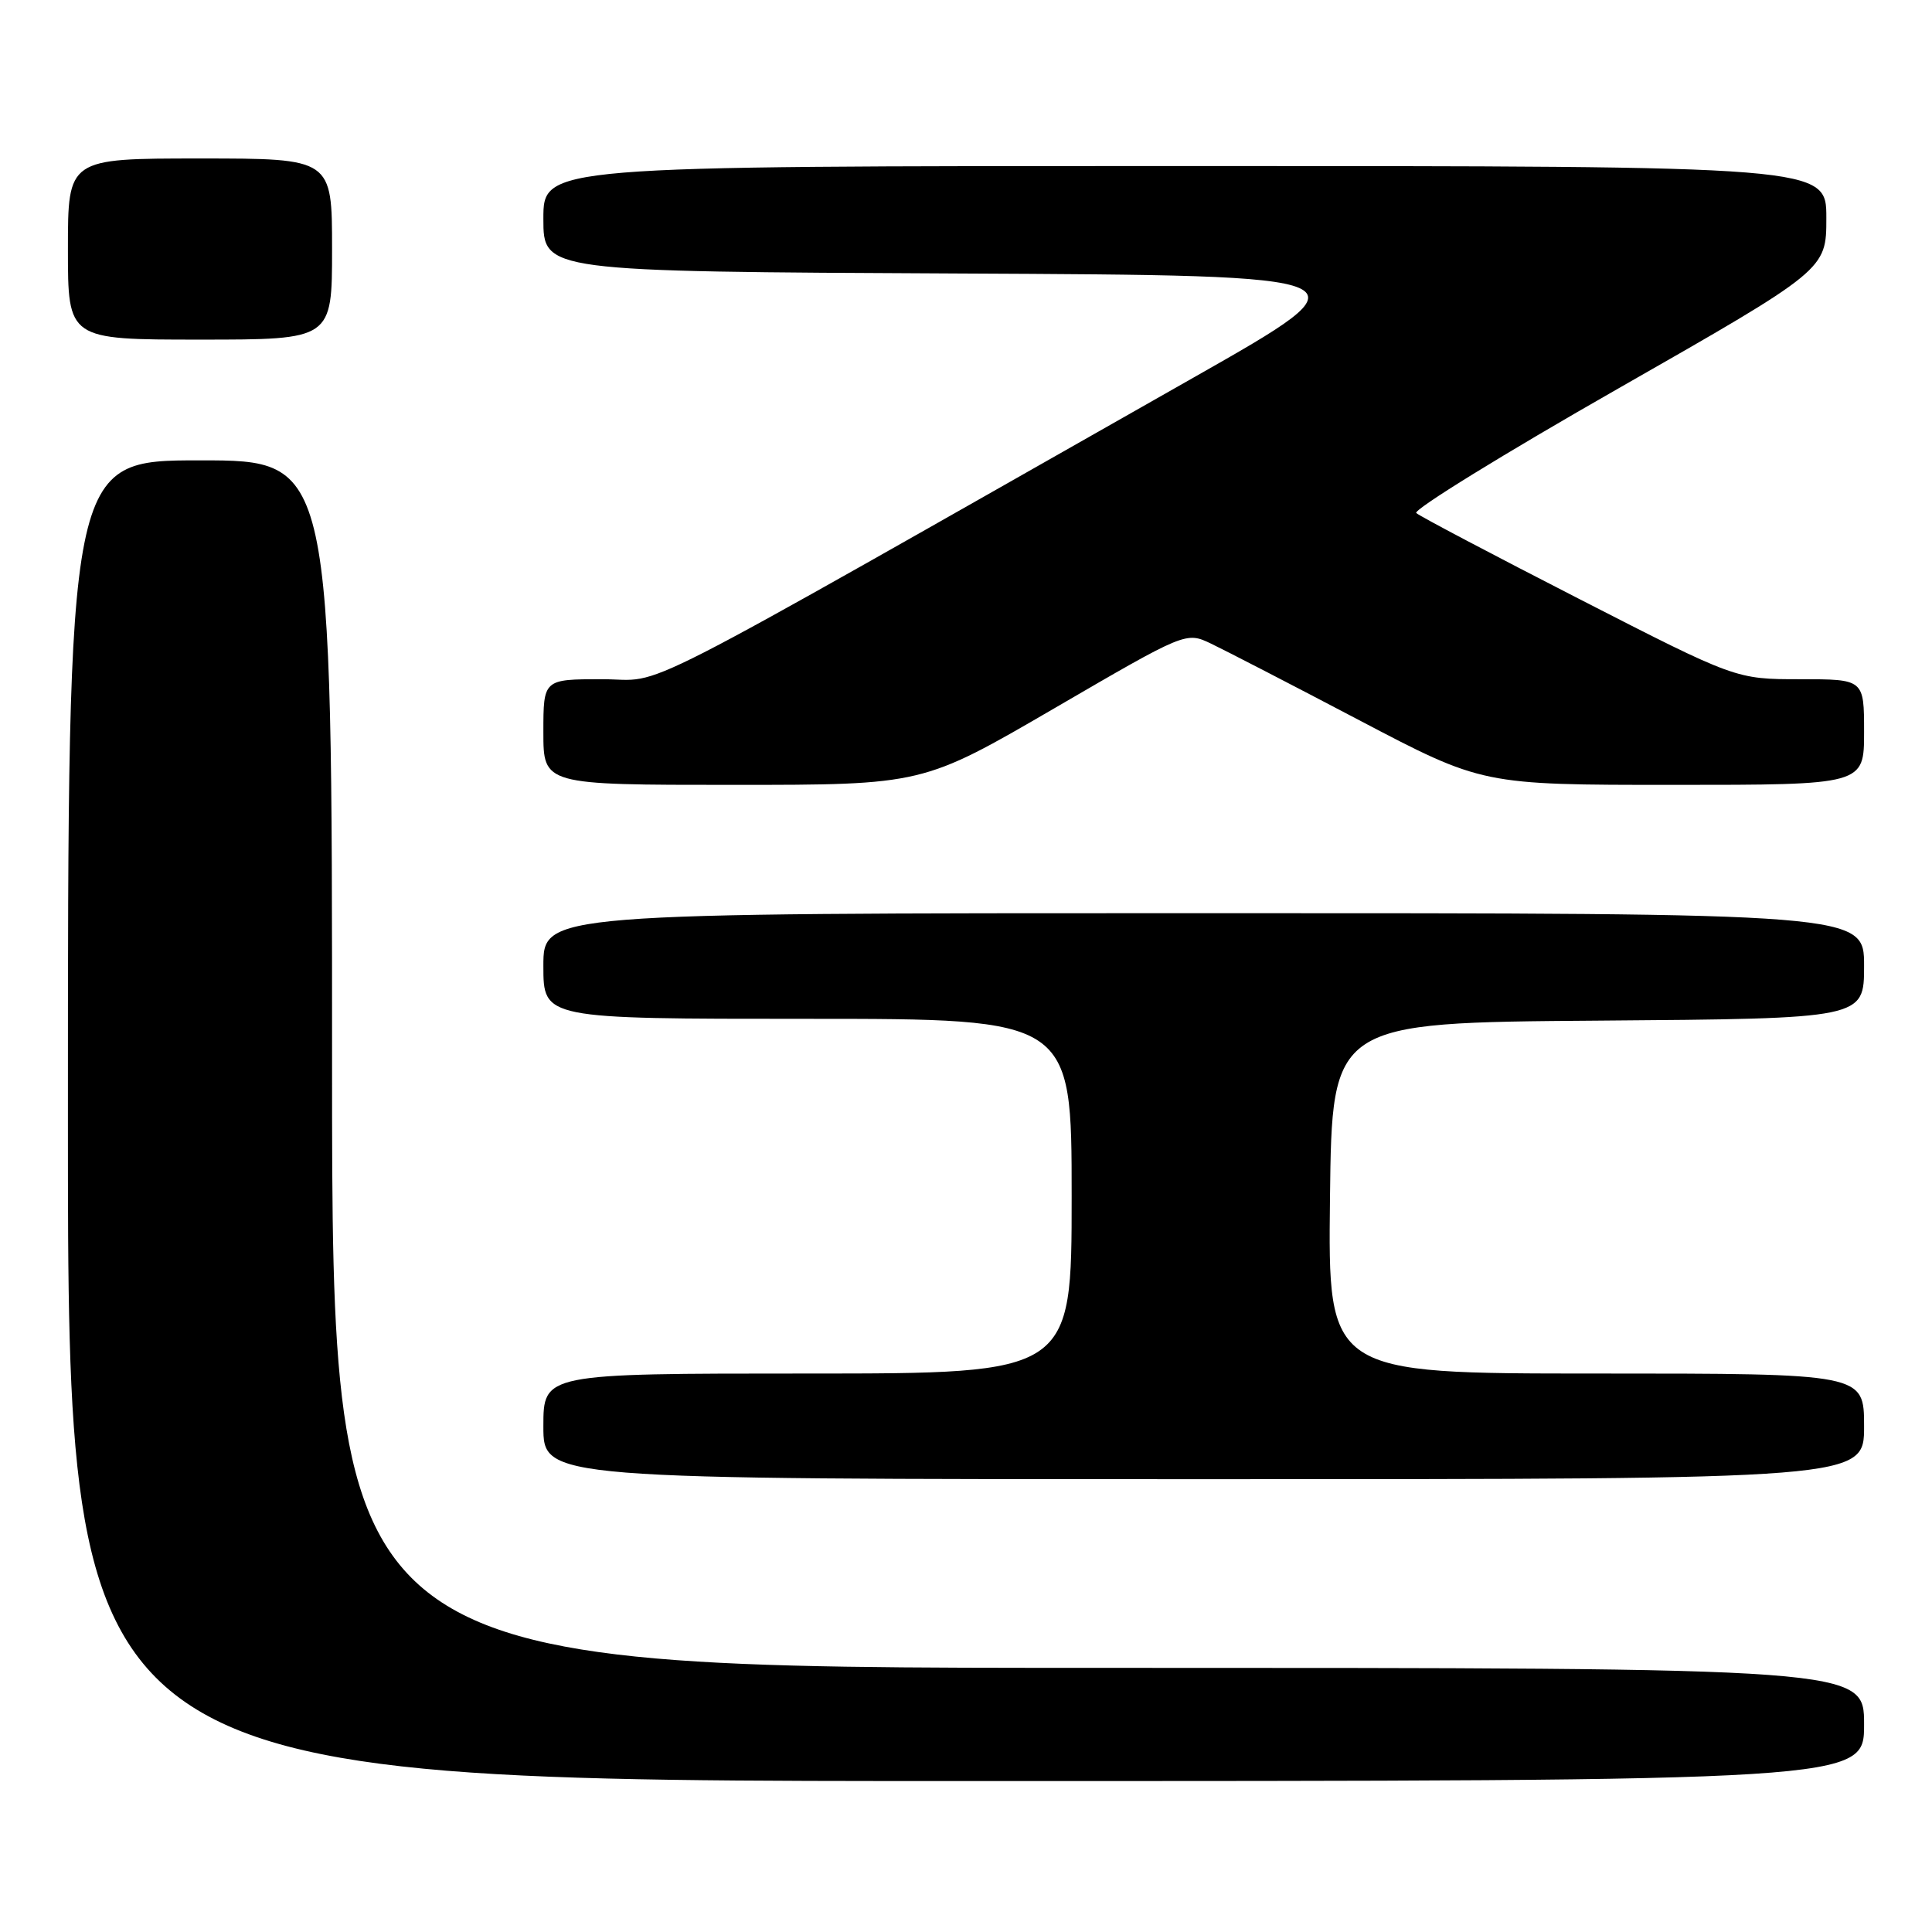 <?xml version="1.0" encoding="UTF-8" standalone="no"?>
<!DOCTYPE svg PUBLIC "-//W3C//DTD SVG 1.1//EN" "http://www.w3.org/Graphics/SVG/1.1/DTD/svg11.dtd" >
<svg xmlns="http://www.w3.org/2000/svg" xmlns:xlink="http://www.w3.org/1999/xlink" version="1.1" viewBox="0 0 256 256">
 <g >
 <path fill="currentColor"
d=" M 247.00 228.50 C 247.00 221.00 247.00 221.00 145.50 221.00 C 44.00 221.00 44.00 221.00 44.00 141.00 C 44.00 61.00 44.00 61.00 26.50 61.00 C 9.00 61.00 9.00 61.00 9.00 148.50 C 9.00 236.00 9.00 236.00 128.00 236.00 C 247.00 236.00 247.00 236.00 247.00 228.50 Z  M 247.00 189.00 C 247.00 182.00 247.00 182.00 211.48 182.00 C 175.96 182.00 175.96 182.00 176.23 158.75 C 176.50 135.50 176.50 135.50 211.75 135.24 C 247.00 134.97 247.00 134.97 247.00 127.99 C 247.00 121.00 247.00 121.00 159.50 121.00 C 72.00 121.00 72.00 121.00 72.00 128.00 C 72.00 135.00 72.00 135.00 107.00 135.00 C 142.00 135.00 142.00 135.00 142.00 158.50 C 142.00 182.00 142.00 182.00 107.00 182.00 C 72.00 182.00 72.00 182.00 72.00 189.00 C 72.00 196.00 72.00 196.00 159.50 196.00 C 247.00 196.00 247.00 196.00 247.00 189.00 Z  M 139.71 93.85 C 157.15 83.70 157.15 83.70 160.48 85.29 C 162.32 86.17 171.16 90.73 180.12 95.44 C 196.42 104.00 196.42 104.00 221.71 104.00 C 247.00 104.00 247.00 104.00 247.00 97.00 C 247.00 90.00 247.00 90.00 238.51 90.00 C 230.01 90.00 230.01 90.00 209.26 79.37 C 197.84 73.52 188.12 68.40 187.66 67.98 C 187.21 67.57 199.24 60.14 214.41 51.49 C 242.00 35.74 242.00 35.74 242.00 28.87 C 242.00 22.00 242.00 22.00 157.00 22.00 C 72.00 22.00 72.00 22.00 72.00 28.99 C 72.00 35.98 72.00 35.98 126.99 36.24 C 181.98 36.50 181.98 36.50 158.24 49.98 C 80.95 93.85 88.50 90.00 79.80 90.00 C 72.00 90.00 72.00 90.00 72.00 97.00 C 72.00 104.00 72.00 104.00 97.14 104.00 C 122.27 104.00 122.27 104.00 139.71 93.85 Z  M 44.00 33.00 C 44.00 21.00 44.00 21.00 26.50 21.00 C 9.00 21.00 9.00 21.00 9.00 33.00 C 9.00 45.00 9.00 45.00 26.50 45.00 C 44.00 45.00 44.00 45.00 44.00 33.00 Z "/>
</g>
</svg>